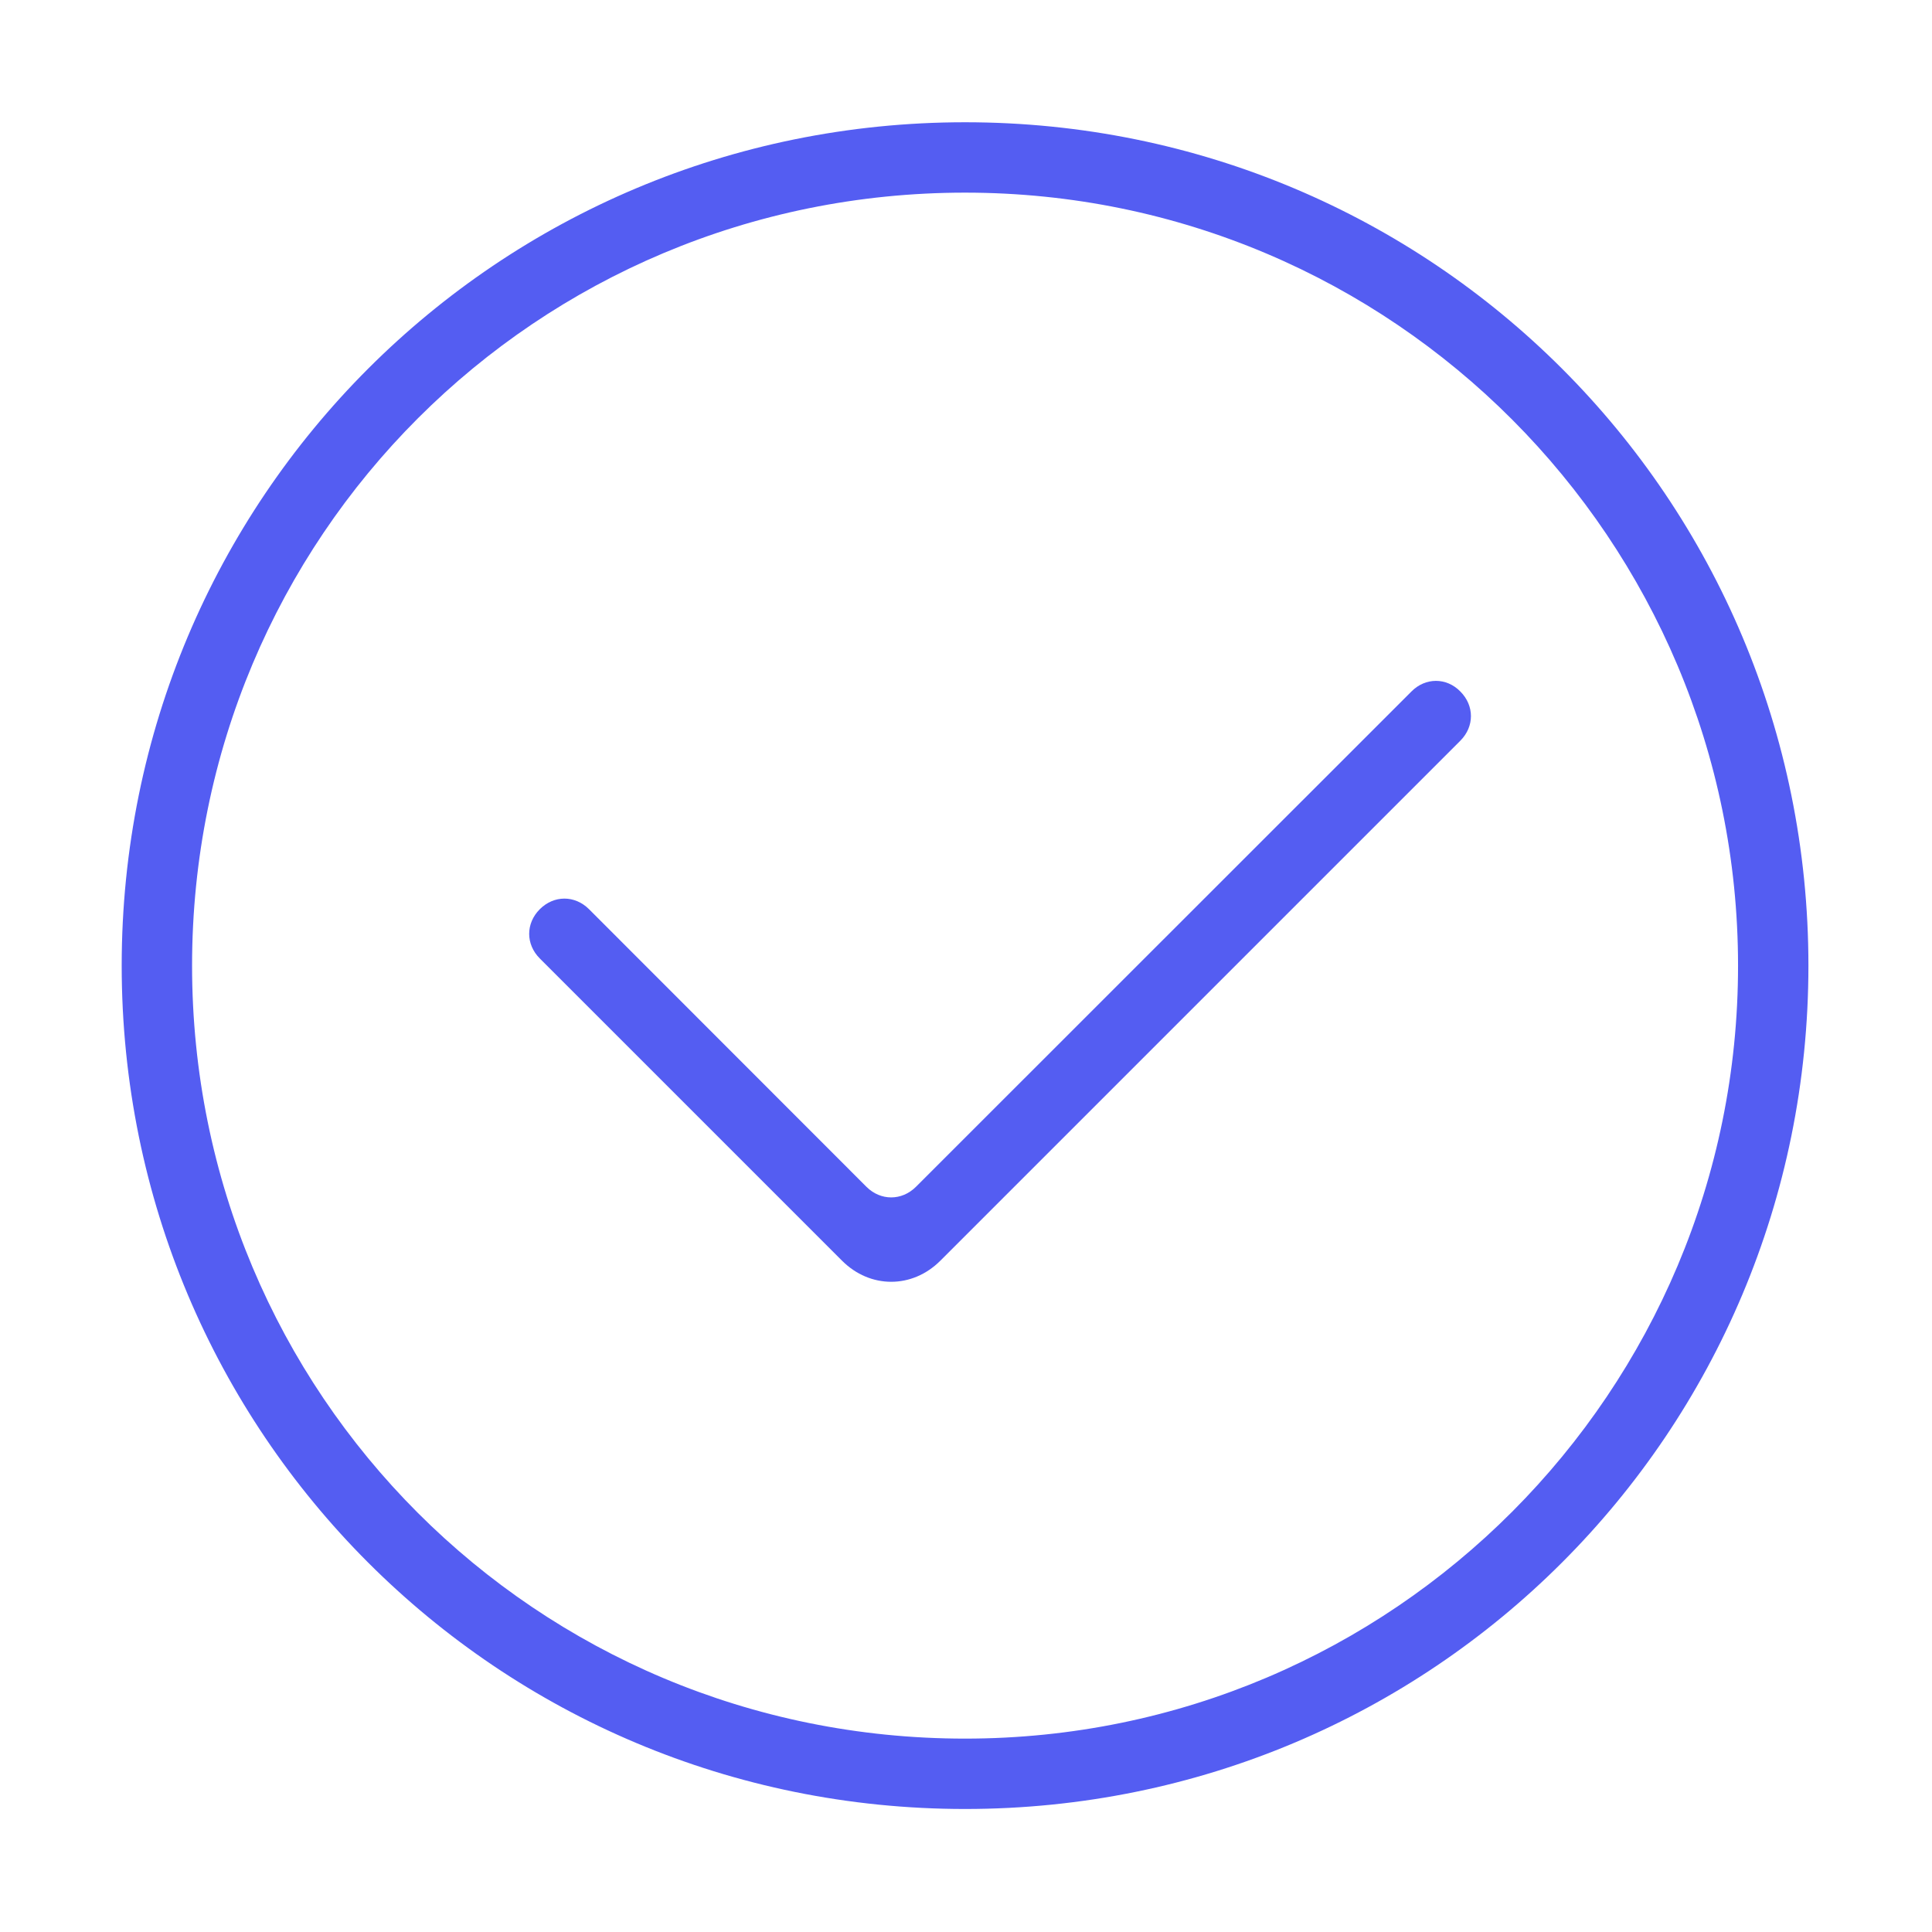 <?xml version="1.0" standalone="no"?><!DOCTYPE svg PUBLIC "-//W3C//DTD SVG 1.1//EN" "http://www.w3.org/Graphics/SVG/1.1/DTD/svg11.dtd"><svg t="1525939807740" class="icon" style="" viewBox="0 0 1024 1024" version="1.1" xmlns="http://www.w3.org/2000/svg" p-id="1486" xmlns:xlink="http://www.w3.org/1999/xlink" width="200" height="200"><defs><style type="text/css"></style></defs><path d="M748.1 366.5L485.4 629.1c-7.5 7.4-18.6 7.4-26.1 0L312.2 481.9c-7.5-7.5-18.6-7.5-26.1 0s-7.5 18.6 0 26.1l160.2 160.2c14.9 14.9 37.2 14.9 52.1 0L774 392.6c7.5-7.5 7.5-18.6 0-26.1-7.3-7.5-18.5-7.5-25.9 0z" fill="#545df2" p-id="1487"></path><path d="M511.5 64.8c-247.7 0-447 199.3-447 447s199.3 447 447 447 447-199.3 447-447c0-247.8-199.3-447-447-447z m0 856.7c-227.2 0-409.7-182.5-409.7-409.7s182.5-409.7 409.7-409.7 409.7 184.4 409.7 409.7c0.1 225.3-182.5 409.7-409.7 409.7z" fill="#545df2" p-id="1488"></path></svg>